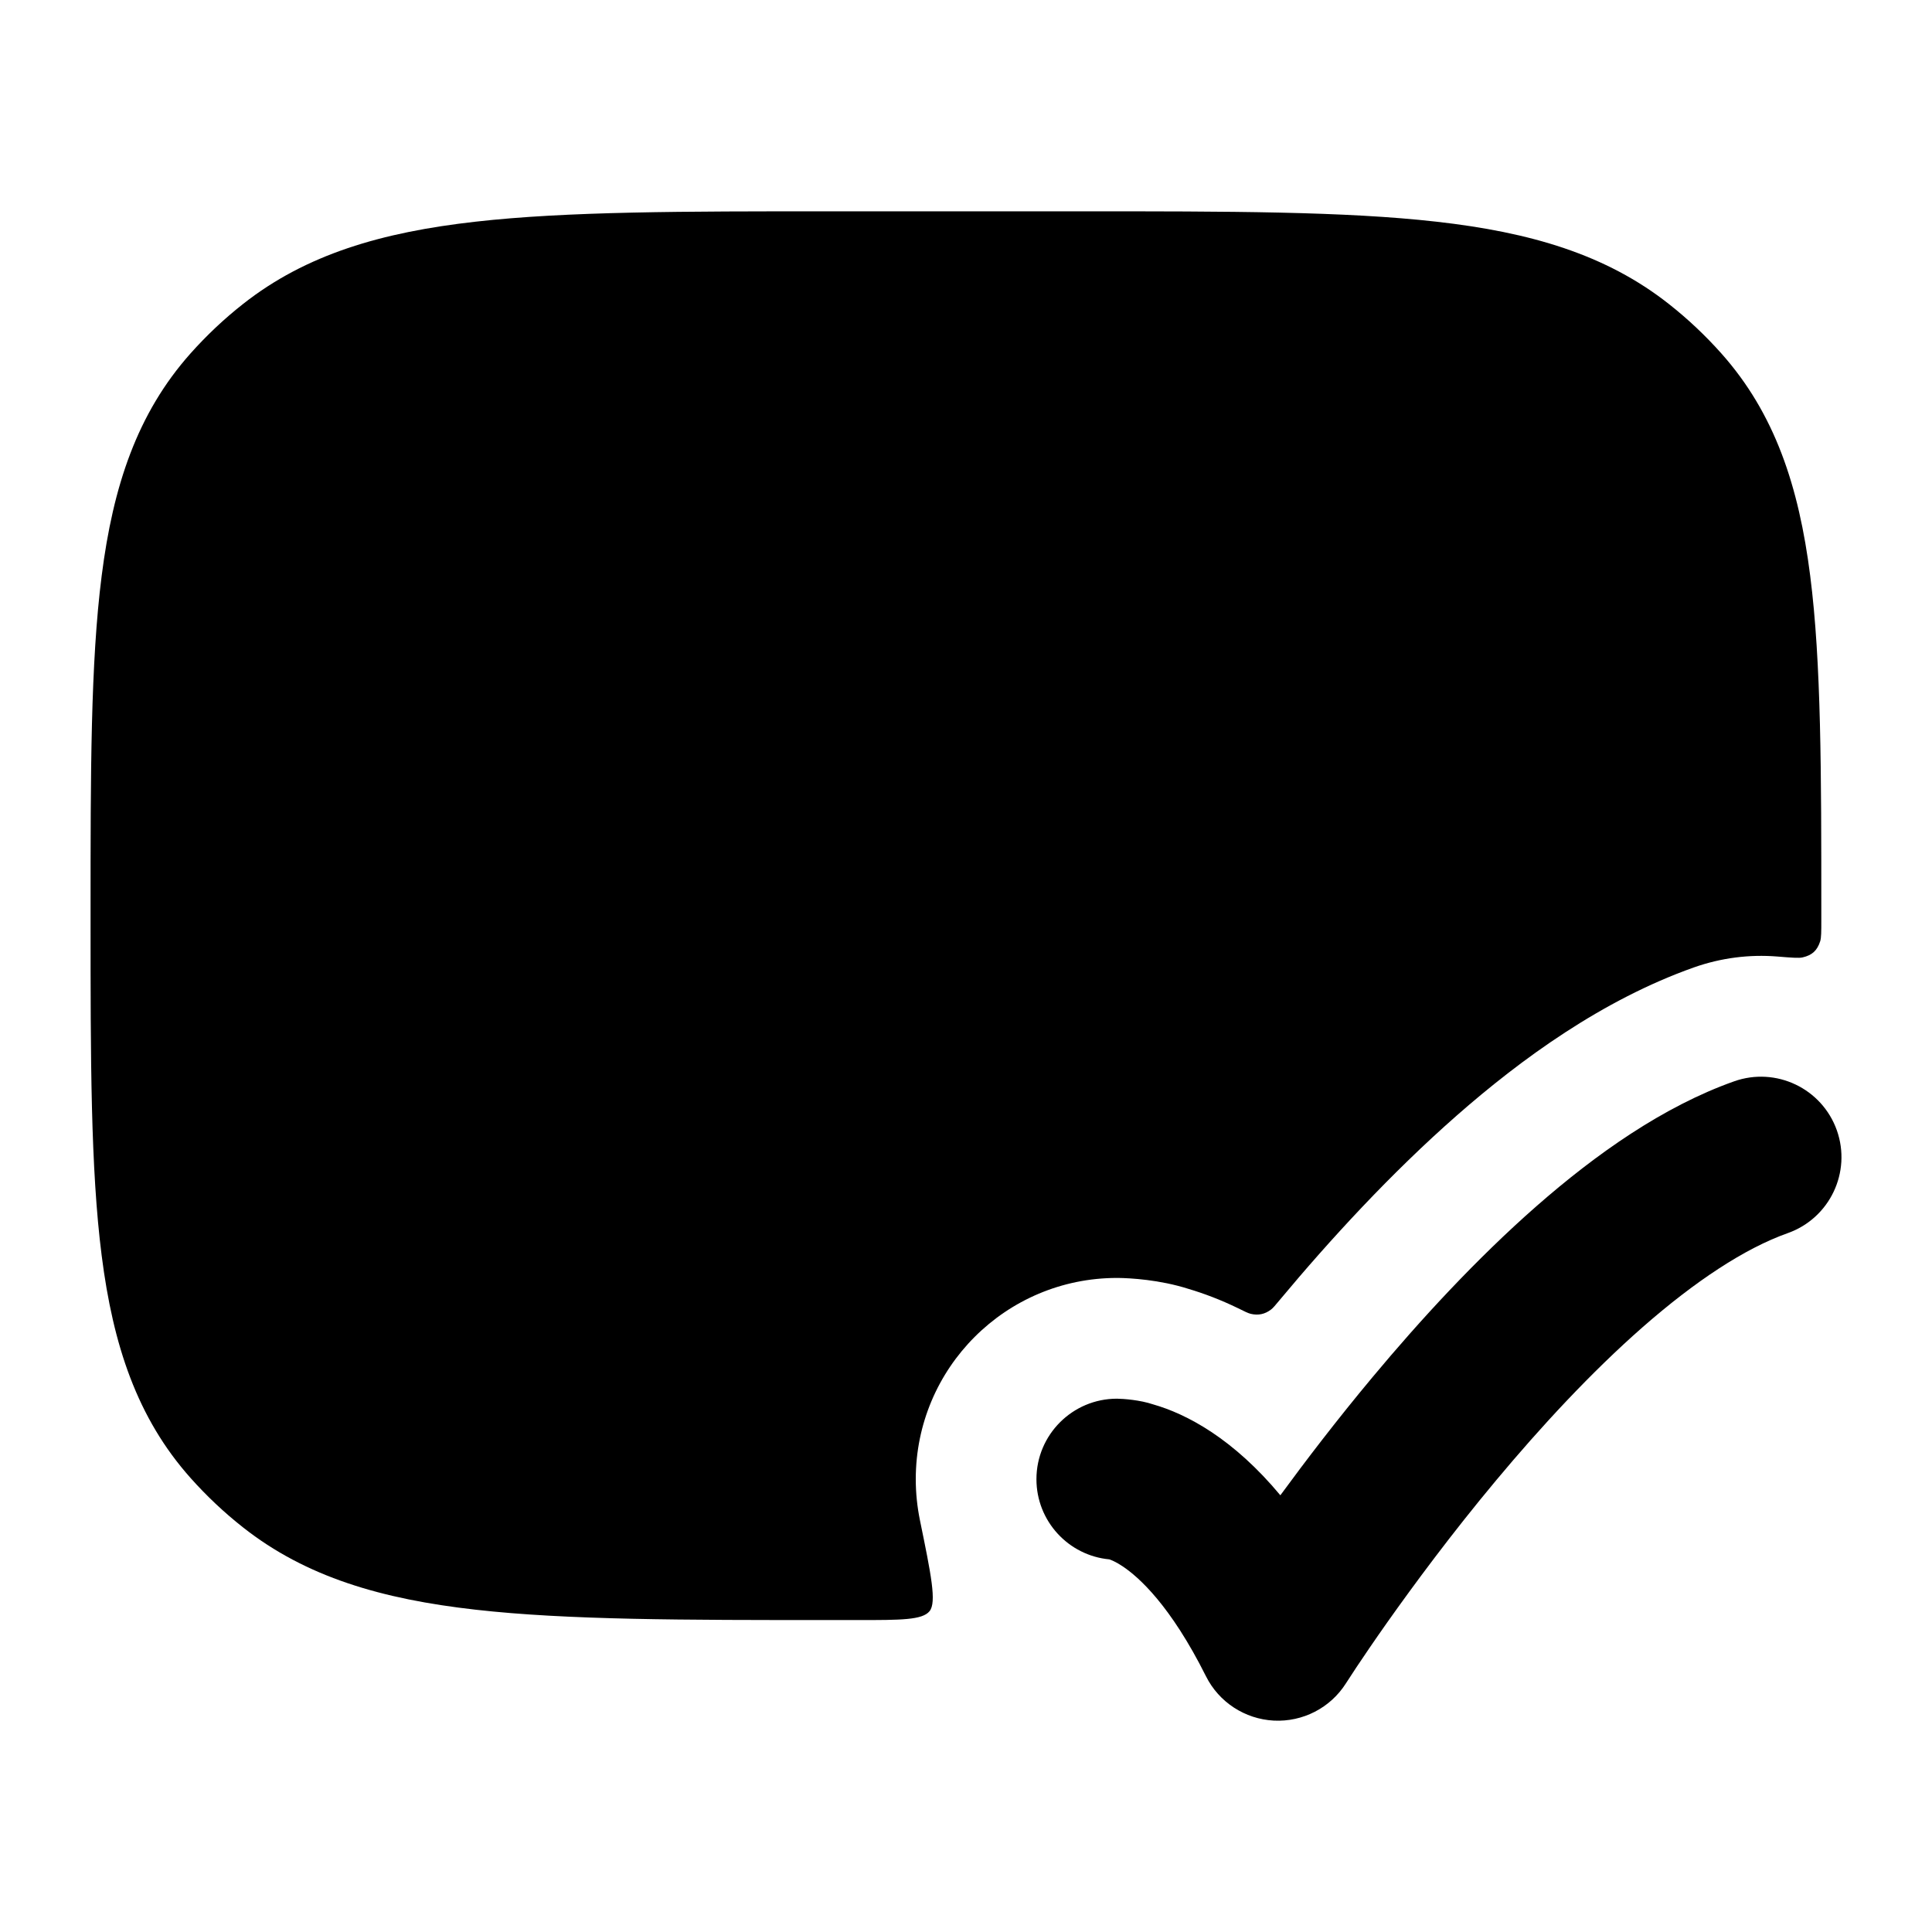 <svg width="24" height="24" viewBox="0 0 24 24" xmlns="http://www.w3.org/2000/svg">
<path class="pr-icon-bulk-secondary" d="M13.422 2.625C15.262 2.625 16.706 2.625 17.844 2.754C19.007 2.885 19.949 3.159 20.732 3.777C20.967 3.962 21.184 4.167 21.382 4.389C22.048 5.136 22.346 6.042 22.487 7.153C22.625 8.232 22.625 9.598 22.625 11.322V11.428C22.625 11.575 22.625 11.648 22.611 11.693C22.574 11.808 22.511 11.866 22.393 11.893C22.348 11.904 22.257 11.897 22.075 11.882C21.735 11.855 21.384 11.897 21.041 12.018C19.905 12.421 18.898 13.154 18.099 13.855C17.274 14.579 16.52 15.402 15.897 16.149C15.843 16.214 15.816 16.247 15.79 16.267C15.713 16.326 15.631 16.343 15.537 16.321C15.504 16.313 15.462 16.292 15.377 16.25C15.165 16.147 14.959 16.069 14.764 16.011C14.403 15.896 14.039 15.877 13.891 15.875L13.876 15.875C12.495 15.875 11.376 16.994 11.376 18.375C11.376 18.549 11.394 18.718 11.427 18.881C11.567 19.563 11.637 19.904 11.547 20.015C11.457 20.125 11.192 20.125 10.662 20.125H10.328C8.488 20.125 7.044 20.125 5.906 19.996C4.743 19.865 3.801 19.591 3.018 18.973C2.783 18.788 2.566 18.583 2.368 18.361C1.702 17.614 1.404 16.708 1.263 15.597C1.125 14.518 1.125 13.152 1.125 11.428V11.322C1.125 9.598 1.125 8.232 1.263 7.153C1.404 6.042 1.702 5.136 2.368 4.389C2.566 4.167 2.783 3.962 3.018 3.777C3.801 3.159 4.743 2.885 5.906 2.754C7.044 2.625 8.488 2.625 10.328 2.625H13.422Z" fill="currentColor"/>
<path fill-rule="evenodd" clip-rule="evenodd" d="M6.375 11.375C6.375 10.823 5.929 10.375 5.379 10.375H5.371C4.821 10.375 4.375 10.823 4.375 11.375C4.375 11.927 4.821 12.375 5.371 12.375H5.379C5.929 12.375 6.375 11.927 6.375 11.375Z" fill="currentColor"/>
<path d="M8.625 11.375C8.625 9.58 10.08 8.125 11.875 8.125C13.67 8.125 15.125 9.58 15.125 11.375C15.125 13.17 13.67 14.625 11.875 14.625C10.08 14.625 8.625 13.17 8.625 11.375Z" fill="currentColor"/>
<path d="M22.818 14.041C23.002 14.562 22.729 15.133 22.209 15.318C21.675 15.507 21.059 15.914 20.406 16.486C19.763 17.05 19.138 17.727 18.584 18.391C18.032 19.052 17.564 19.686 17.232 20.155C17.067 20.389 16.937 20.581 16.849 20.713L16.719 20.912C16.526 21.216 16.184 21.392 15.824 21.374C15.464 21.355 15.142 21.145 14.981 20.823C14.54 19.941 14.145 19.59 13.945 19.457C13.861 19.401 13.804 19.379 13.781 19.371C13.273 19.324 12.875 18.896 12.875 18.375C12.875 17.823 13.323 17.375 13.875 17.375C13.957 17.376 14.162 17.391 14.322 17.445C14.53 17.504 14.78 17.61 15.055 17.793C15.329 17.976 15.617 18.229 15.905 18.575C16.221 18.144 16.609 17.636 17.048 17.11C17.642 16.398 18.34 15.638 19.087 14.983C19.824 14.337 20.663 13.744 21.541 13.433C22.062 13.248 22.633 13.521 22.818 14.041Z" fill="currentColor"/>
</svg>

